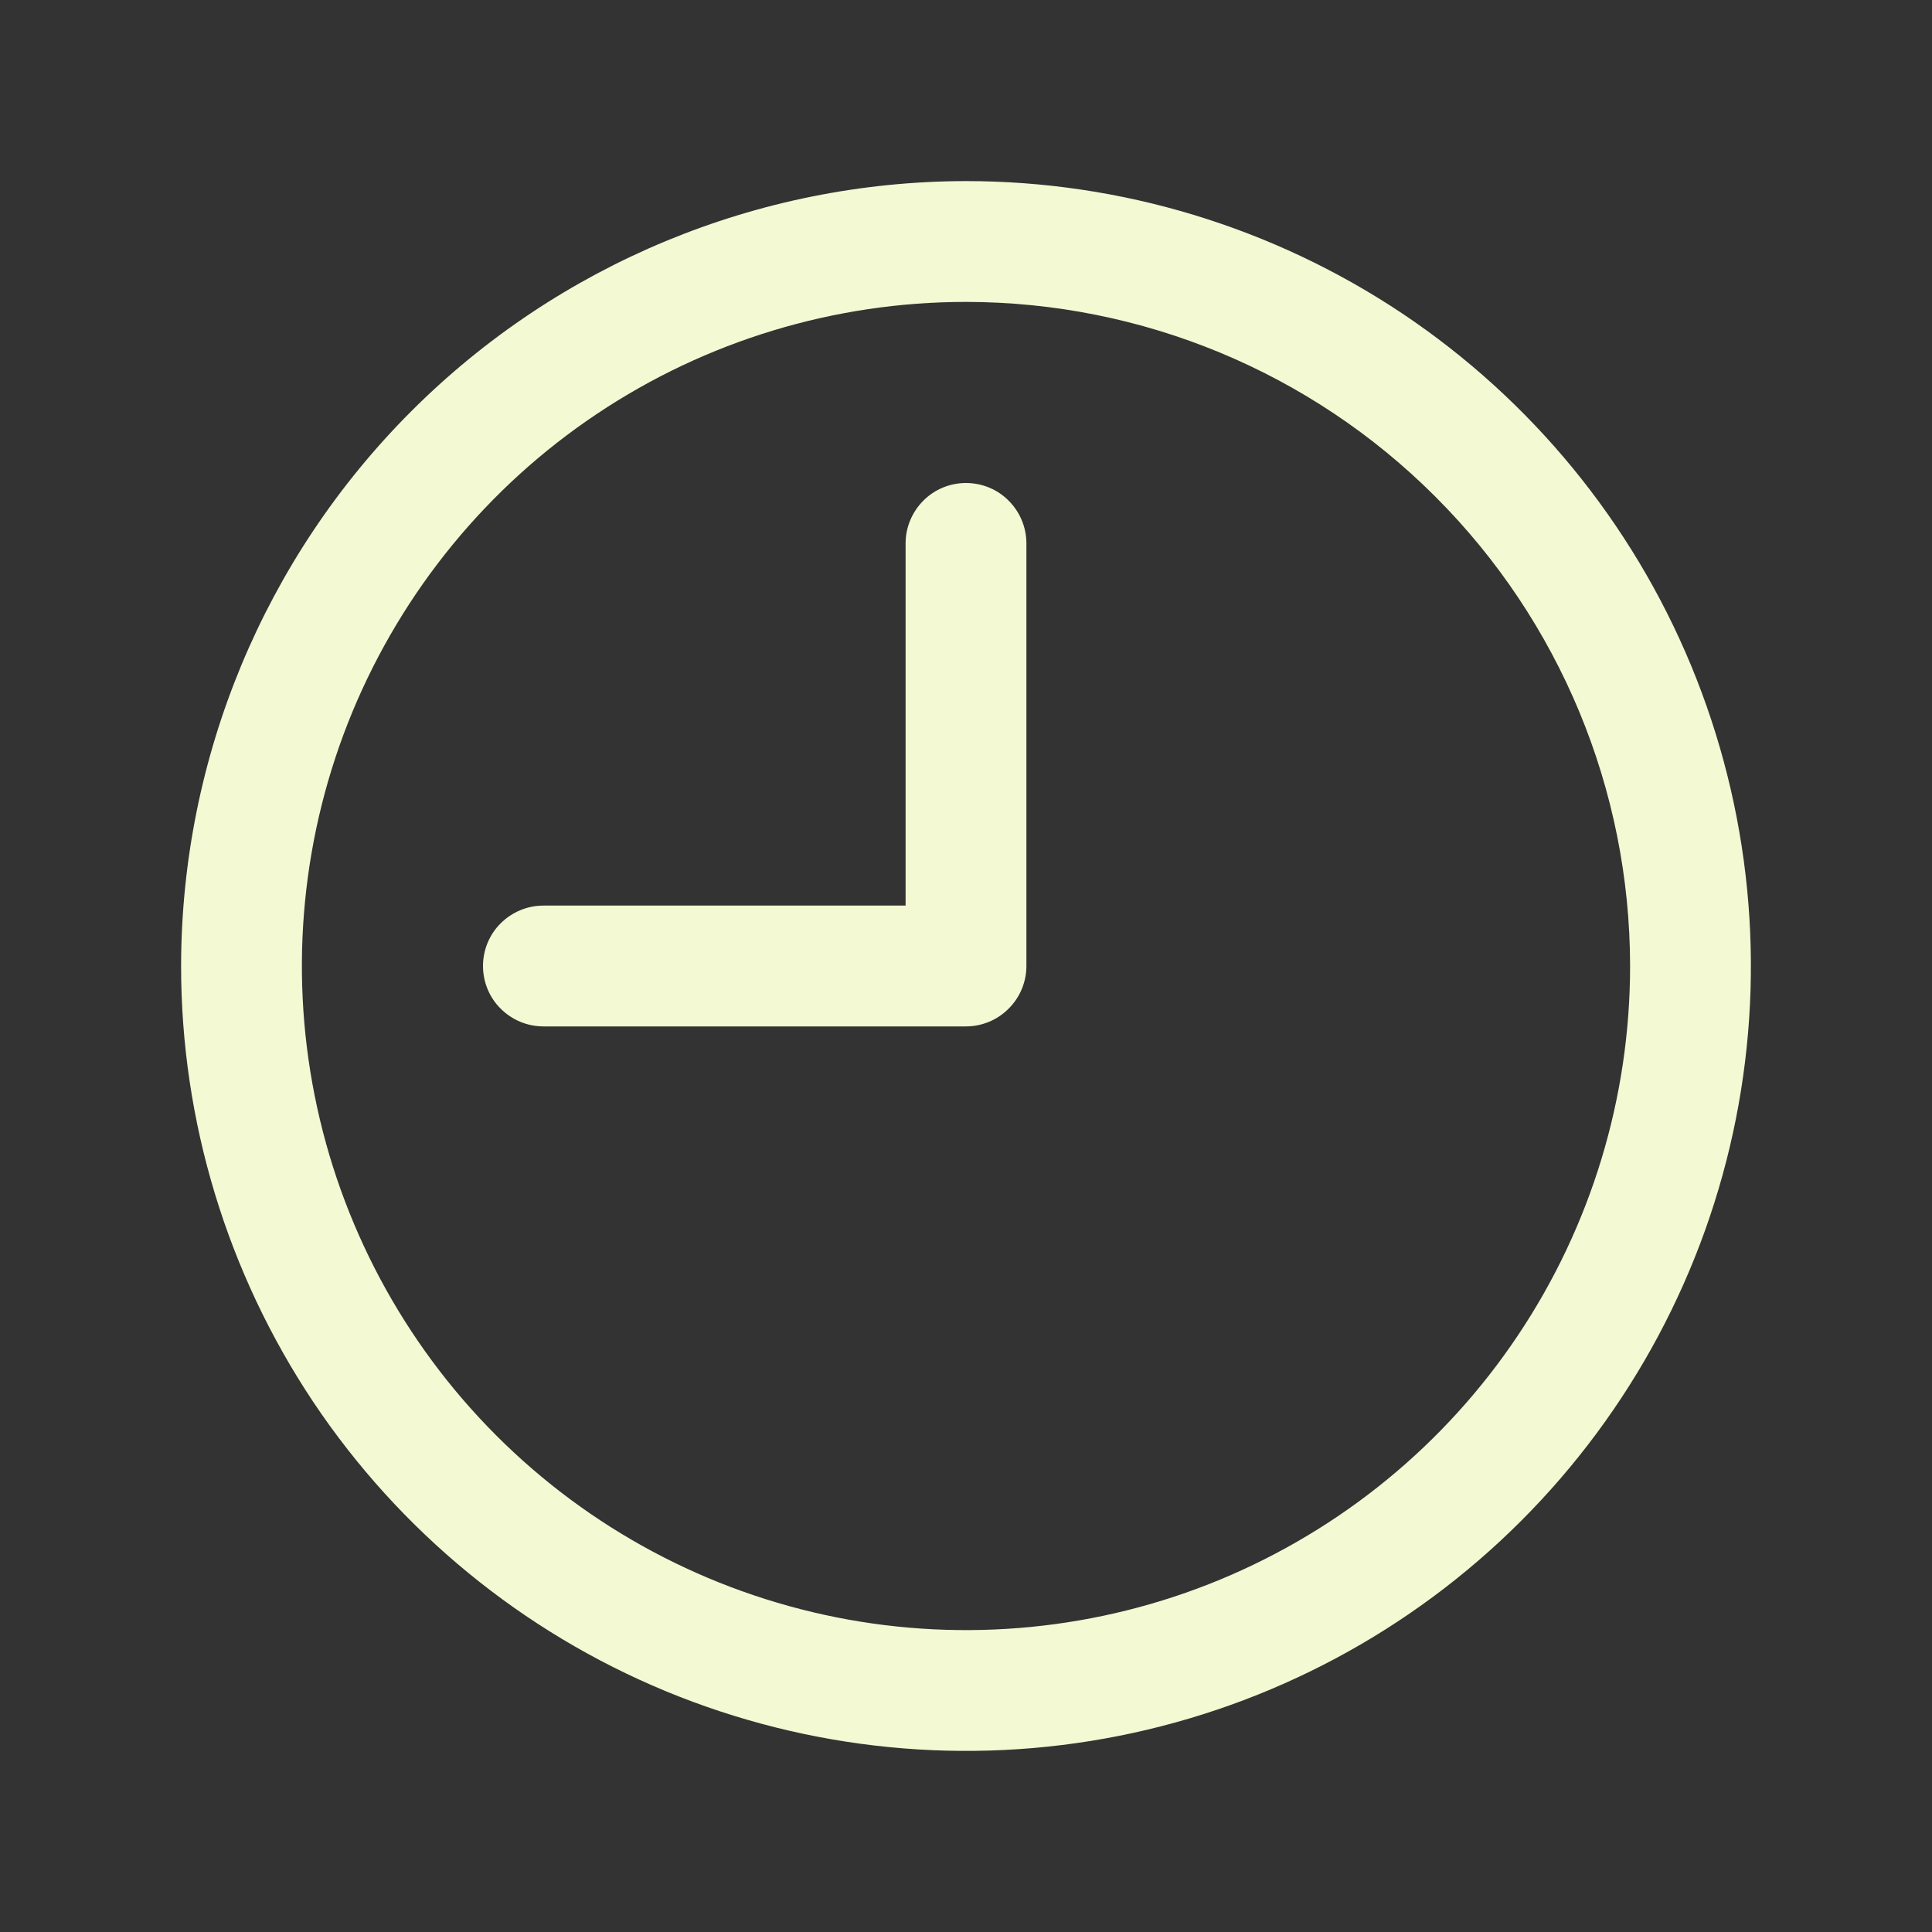<svg width="15" height="15" viewBox="0 0 15 15" fill="none" xmlns="http://www.w3.org/2000/svg">
<rect x="0" y="0" width="15" height="15" fill="#333333" stroke="none"/>
<path d="M1.406 7.5C1.406 8.705 1.764 9.883 2.433 10.886C3.103 11.888 4.055 12.669 5.168 13.13C6.282 13.591 7.507 13.712 8.689 13.477C9.871 13.242 10.957 12.661 11.809 11.809C12.661 10.957 13.242 9.871 13.477 8.689C13.712 7.507 13.591 6.282 13.13 5.168C12.669 4.055 11.888 3.103 10.886 2.433C9.883 1.764 8.705 1.406 7.5 1.406C5.884 1.408 4.335 2.051 3.193 3.193C2.051 4.335 1.408 5.884 1.406 7.5ZM12.656 7.5C12.656 8.52 12.354 9.517 11.787 10.365C11.221 11.213 10.415 11.873 9.473 12.264C8.531 12.654 7.494 12.756 6.494 12.557C5.494 12.358 4.575 11.867 3.854 11.146C3.133 10.425 2.642 9.506 2.443 8.506C2.244 7.506 2.346 6.469 2.736 5.527C3.127 4.585 3.787 3.779 4.635 3.213C5.483 2.646 6.48 2.344 7.5 2.344C8.867 2.345 10.178 2.889 11.144 3.856C12.111 4.822 12.655 6.133 12.656 7.5ZM7.5 3.75C7.624 3.75 7.744 3.799 7.831 3.887C7.919 3.975 7.969 4.094 7.969 4.219L7.969 7.5C7.969 7.624 7.919 7.744 7.831 7.831C7.744 7.919 7.624 7.969 7.5 7.969L4.219 7.969C4.094 7.969 3.975 7.919 3.887 7.831C3.799 7.744 3.75 7.624 3.75 7.5C3.75 7.376 3.799 7.256 3.887 7.169C3.975 7.081 4.094 7.031 4.219 7.031L7.031 7.031L7.031 4.219C7.031 4.094 7.081 3.975 7.169 3.887C7.256 3.799 7.376 3.75 7.5 3.75Z" fill="#F3F9D2"/>
</svg>
